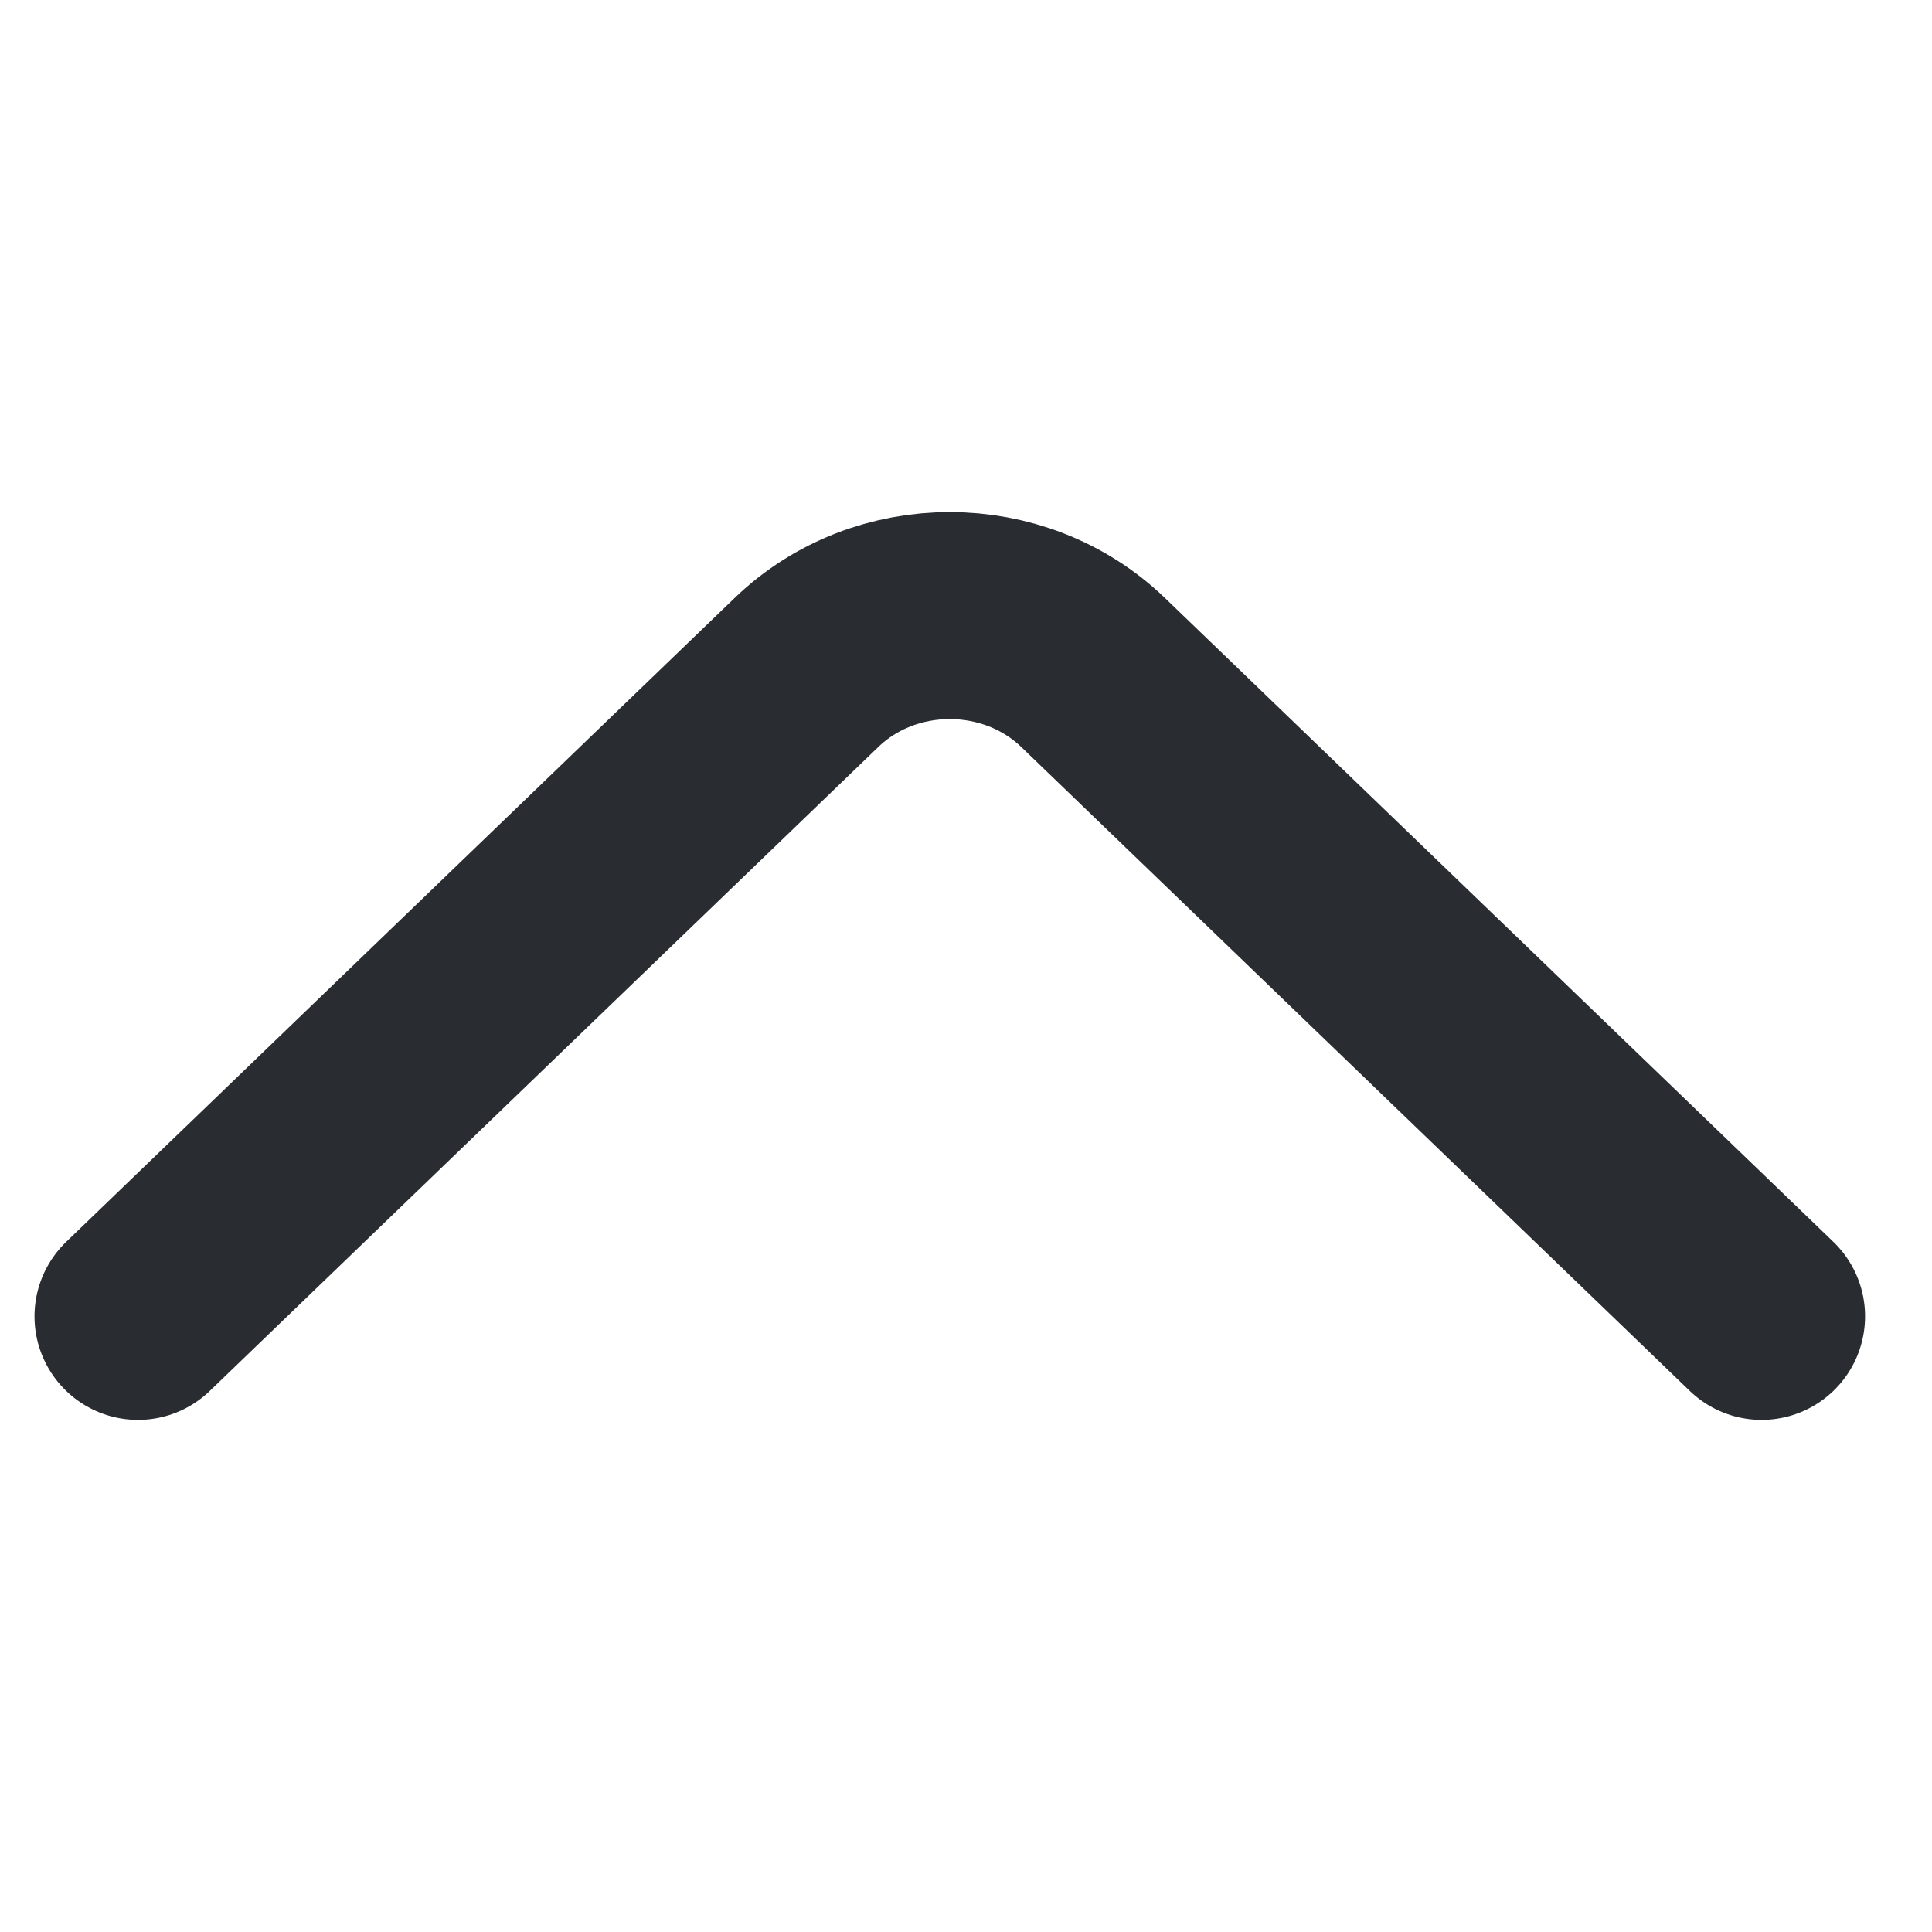 <svg width="14" height="14" viewBox="0 0 14 7" fill="none" xmlns="http://www.w3.org/2000/svg">
<path d="M1 6.039L5.843 1.374C6.414 0.823 7.35 0.823 7.922 1.374L12.765 6.039" stroke="#292D32" stroke-width="1.5" stroke-miterlimit="10" stroke-linecap="round" stroke-linejoin="round"/>
</svg>
